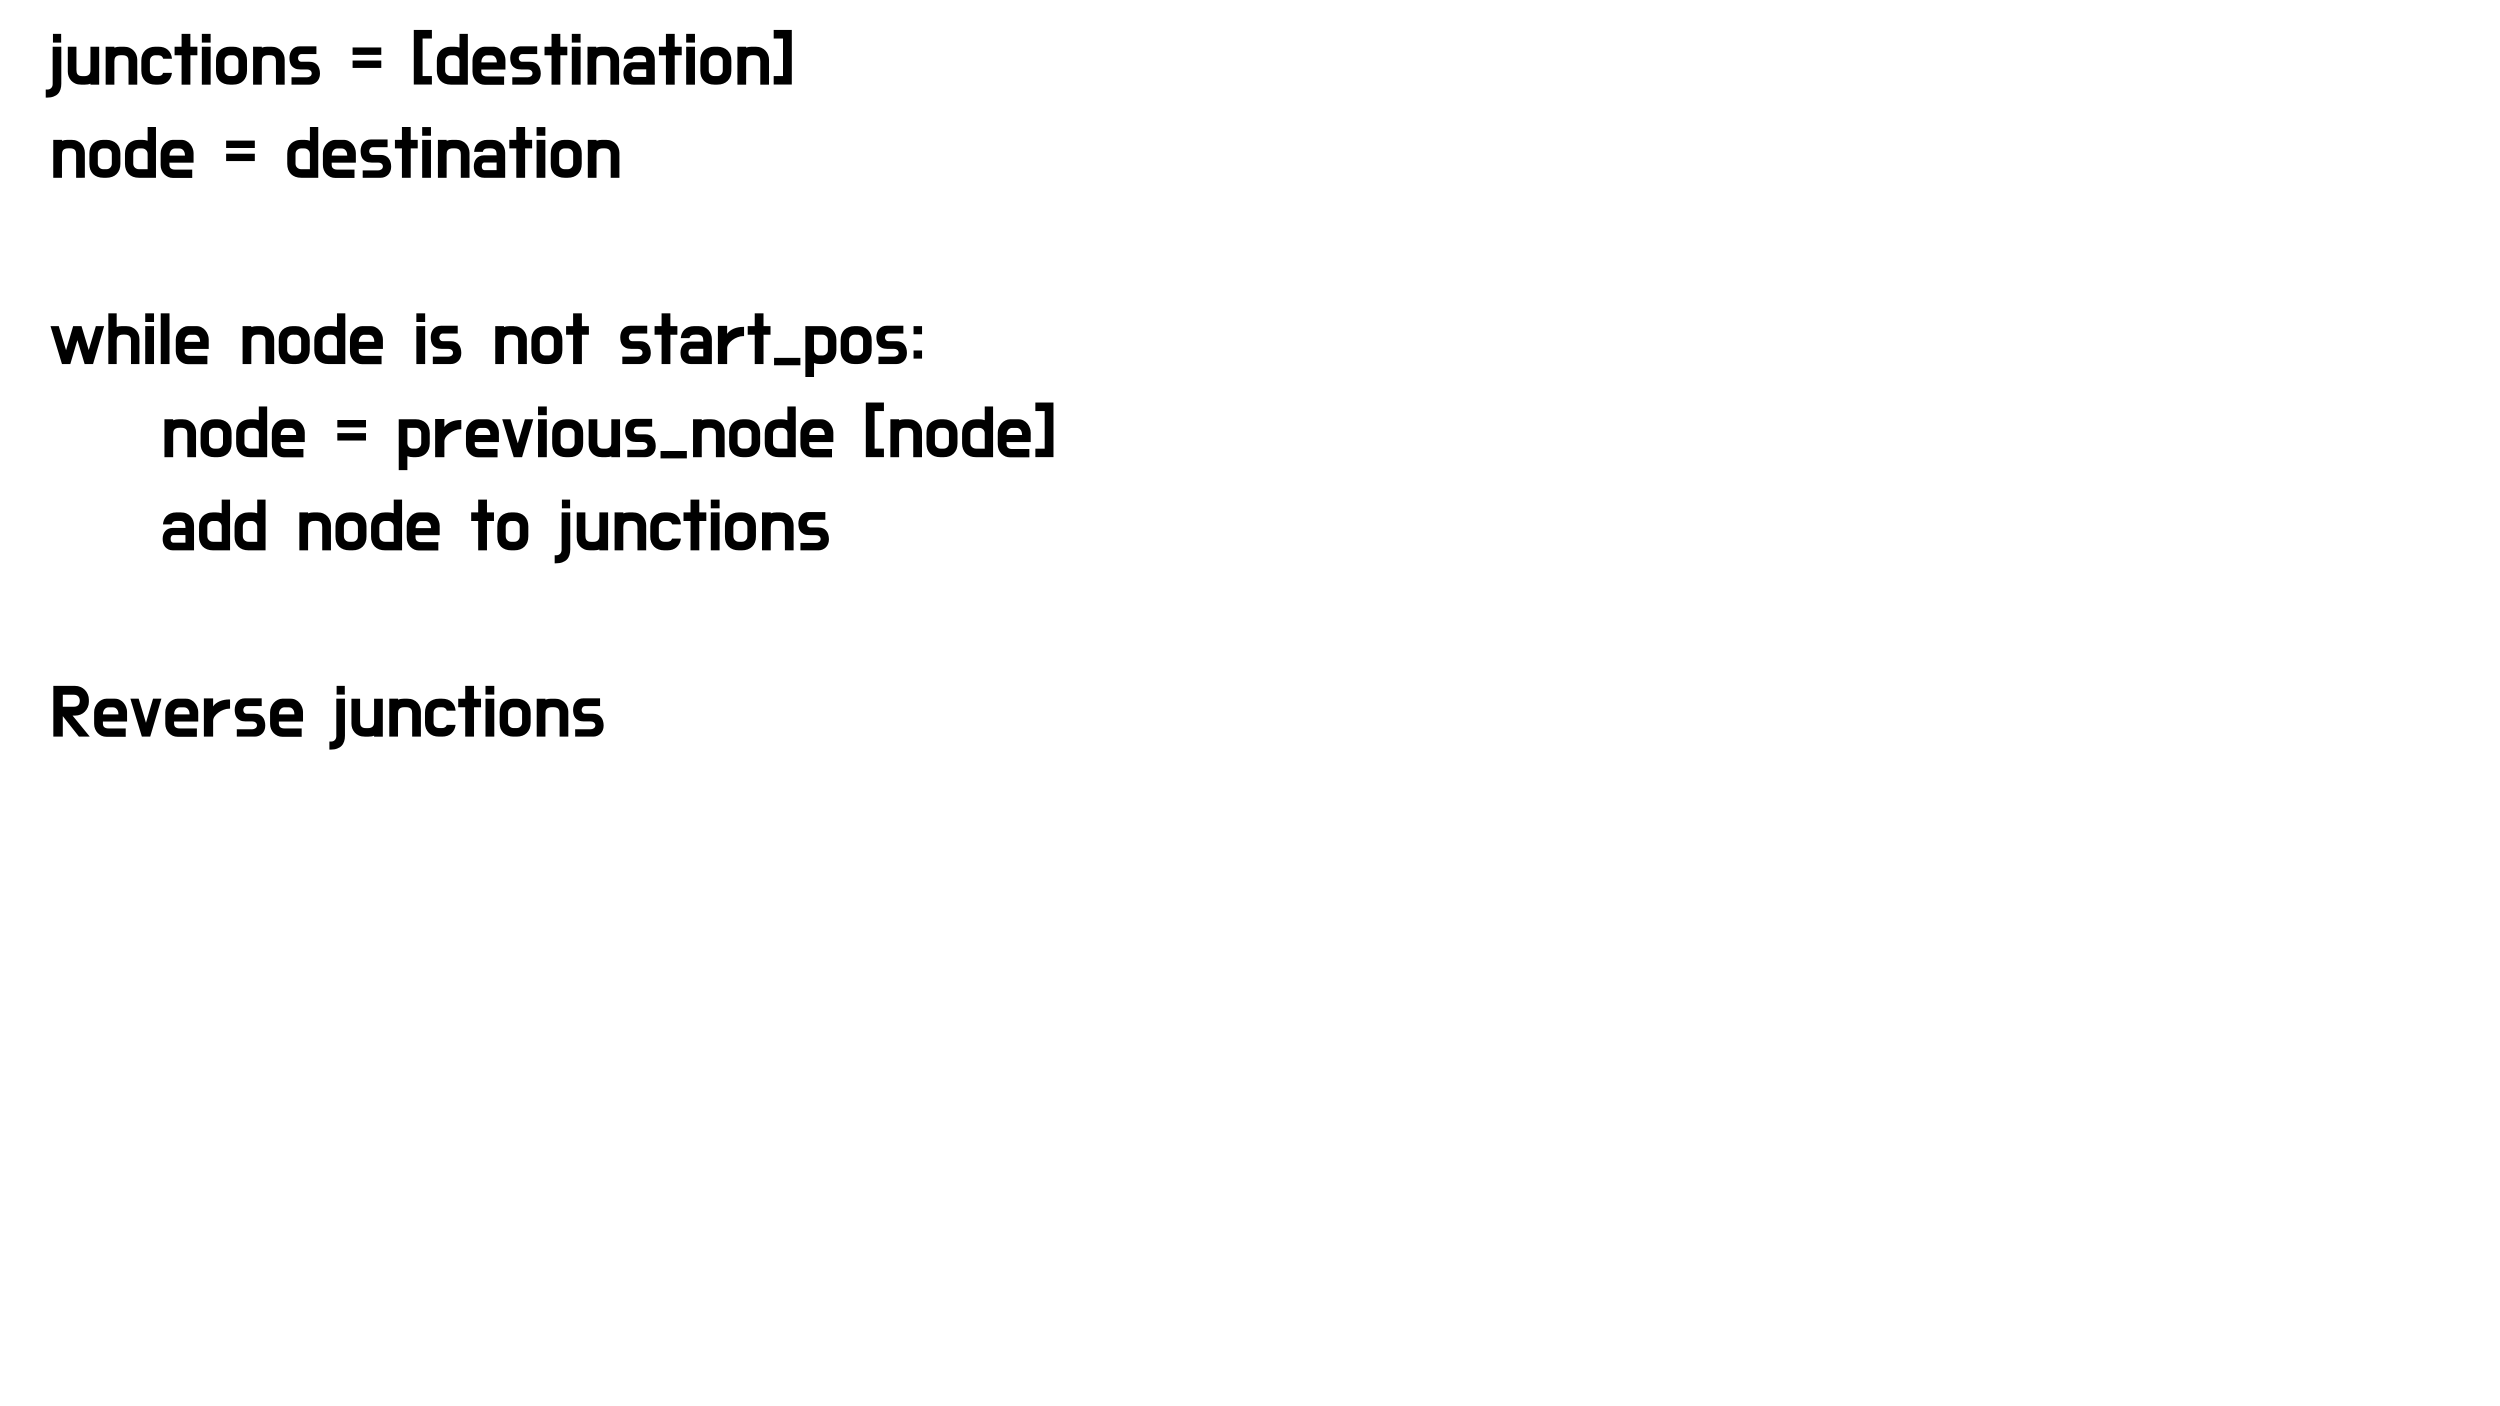 <svg preserveAspectRatio="none" viewBox="0 0 508 285.75" xmlns="http://www.w3.org/2000/svg"><rect x="0" y="0" width="508" height="285.75" fill="#808080" stroke="none"/><rect x="-4.276" y="-3.97" width="518.5" height="294" ry=".118" fill="#fff"/><path d="M12.427 8.659H10.76V6.887h1.666zm-3.134 9.539h.318q.514 0 .802-.318.288-.303.288-.802V9.492h1.756v7.525q0 .636-.166 1.15-.167.53-.515.894t-.894.56q-.53.212-1.271.212h-.318zm7.83-2.725q.378 0 .605-.091.243-.091.379-.243.151-.151.212-.363t.06-.454v-4.83h1.772v7.707H18.38v-.197q-.243.106-.53.151-.273.046-.59.046h-.773q-.681 0-1.196-.227-.5-.228-.833-.591-.333-.379-.515-.848-.166-.484-.166-.969V9.492h1.756V14.2q0 .272.045.5t.182.408q.136.167.379.273.242.09.65.09zm7.389-4.255q-.393 0-.65.106-.243.09-.38.257t-.196.41q-.045.226-.045.499v4.709h-1.772V9.492h1.772v.197q.53-.197 1.135-.197h.788q.666 0 1.18.227t.848.606q.349.363.515.847.182.47.182.954V17.2h-1.772v-4.71q0-.272-.045-.499-.045-.242-.182-.409-.12-.166-.363-.257-.242-.106-.651-.106zm7.673 4.239q.364 0 .621-.166.257-.182.333-.485h1.802q-.136 1.09-.848 1.742t-1.908.65h-.62q-.652 0-1.182-.196t-.893-.56q-.363-.379-.575-.894-.197-.53-.197-1.166v-2.074q0-.651.197-1.166.212-.515.575-.878t.893-.56q.53-.212 1.182-.212h.62q1.227 0 1.938.65t.818 1.787h-1.787q-.09-.333-.333-.514t-.636-.182h-.62q-.485 0-.803.318-.303.303-.303.802v1.969q0 .5.303.817.318.318.803.318zm3.29-5.965h1.423V6.887h1.787v2.605h1.423v1.741h-1.423v5.966h-1.787v-5.966h-1.423zm7.325 7.707h-1.787V9.492h1.786zm0-8.54h-1.787V6.887h1.786zm4.545.833q.667 0 1.181.212.53.197.894.56.378.363.575.878t.197 1.166v2.074q0 .636-.197 1.166-.197.515-.575.894-.364.363-.894.56-.514.197-1.18.197h-.621q-.651 0-1.181-.197t-.909-.56q-.363-.379-.56-.894-.182-.53-.182-1.166v-2.074q0-.651.182-1.166.197-.515.56-.878.379-.363.909-.56.53-.212 1.18-.212zm-.62 1.741q-.47 0-.803.318-.318.303-.318.802v1.969q0 .5.318.817.333.318.803.318h.62q.485 0 .788-.318.318-.318.318-.817v-1.969q0-.5-.318-.802-.303-.318-.788-.318zm7.745-.015q-.394 0-.652.106-.242.09-.378.257t-.197.41q-.045.226-.045.499v4.709h-1.772V9.492h1.772v.197q.53-.197 1.135-.197h.787q.667 0 1.181.227t.848.606q.349.363.515.847.182.47.182.954V17.2h-1.772v-4.71q0-.272-.045-.499-.046-.242-.182-.409-.12-.166-.363-.257-.242-.106-.651-.106zm9.822-.228H61.28q-.197 0-.333.076-.121.061-.212.182t-.136.273q-.046.136-.046.272 0 .288.182.53.197.227.47.227H62.9q.53 0 .924.182.409.182.666.5.273.318.394.757.136.439.136.938v.046q0 .5-.167.908-.151.41-.439.697t-.681.454-.833.167h-3.664v-1.5h3.15q.348 0 .635-.196.303-.197.318-.59v.014q0-.227-.09-.378-.076-.151-.213-.242-.136-.106-.302-.152t-.349-.045h-1.362q-.666 0-1.106-.212-.424-.212-.68-.545-.243-.333-.334-.757t-.09-.863q0-.455.135-.879t.394-.741q.273-.334.666-.515t.894-.182h3.391zm13.184-1.347v1.5h-5.829v-1.5zm0 2.665v1.499h-5.829v-1.499zm6.606-6.223h3.68v1.741h-1.894v7.631h1.893v1.726h-3.68zm7.533 11.114q-.667 0-1.197-.197-.514-.197-.893-.56-.363-.379-.56-.894-.197-.53-.197-1.166v-2.074q0-.651.197-1.166t.56-.878q.379-.363.893-.56.53-.212 1.197-.212h.605q.636 0 1.15.181V6.887h1.697V17.2zm1.756-1.742v-3.104q0-.5-.333-.802-.333-.318-.818-.318h-.605q-.485 0-.833.318-.333.303-.333.802v1.969q0 .5.333.817.348.318.833.318zm2.642-3.225q0-.56.212-1.044.212-.5.56-.879t.803-.59q.454-.227.908-.227h1.726q.59 0 1.045.257.47.242.772.636.318.379.485.863.181.47.181.924v1.953H97.8v.409q0 .545.303.772t.802.227h3.528v1.696H98.51q-.514 0-.969-.197-.454-.212-.802-.56-.333-.348-.53-.833t-.197-1.06zm1.802.455h3.134v-.076q0-.59-.303-.97-.303-.393-.817-.393h-.94q-.241 0-.438.121-.197.106-.333.288t-.227.439q-.076.242-.076.515zm11.341-1.697h-3.014q-.196 0-.333.076-.12.061-.212.182-.09.121-.136.273-.045.136-.045.272 0 .288.181.53.197.227.47.227h1.696q.53 0 .923.182.409.182.666.5.273.318.394.757.136.439.136.938v.046q0 .5-.166.908-.152.41-.44.697t-.68.454-.833.167h-3.665v-1.5h3.15q.348 0 .636-.196.303-.197.318-.59v.014q0-.227-.091-.378-.076-.151-.212-.242-.136-.106-.303-.152t-.348-.045h-1.363q-.666 0-1.105-.212-.424-.212-.682-.545-.242-.333-.333-.757t-.09-.863q0-.455.136-.879t.393-.741q.273-.334.667-.515t.893-.182h3.392zm1.491-1.498h1.423V6.887h1.787v2.605h1.423v1.741h-1.423v5.966h-1.787v-5.966h-1.423zm7.328 7.707h-1.786V9.492h1.786zm0-8.54h-1.786V6.887h1.786zm4.452 2.559q-.394 0-.651.106-.242.09-.379.257t-.197.41q-.045.226-.045.499v4.709h-1.772V9.492h1.772v.197q.53-.197 1.136-.197h.787q.666 0 1.18.227t.849.606q.348.363.515.847.181.47.181.954V17.2h-1.771v-4.71q0-.272-.046-.499-.045-.242-.181-.409-.121-.166-.364-.257-.242-.106-.65-.106zm4.311.712q.046-.485.212-.924.182-.44.515-.772t.833-.53q.5-.212 1.15-.212h.91q.68 0 1.18.227.515.227.848.606.333.363.5.847.166.47.166.954V17.2h-4.3q-.5 0-.893-.182-.394-.197-.666-.5-.258-.318-.394-.742-.121-.424-.121-.908 0-.47.136-.878t.394-.697q.257-.303.636-.47.393-.18.878-.18h2.589v-.152q0-.273-.045-.5-.046-.242-.167-.409t-.363-.257q-.243-.106-.651-.106h-.379q-.606 0-.863.182-.257.166-.348.53zm1.56 2.937q0 .394.151.59.167.182.364.182h2.498v-1.544h-2.498q-.197 0-.364.197-.151.196-.151.575zm5.595-5.375h1.423V6.887h1.786v2.605h1.424v1.741h-1.424v5.966h-1.786v-5.966h-1.423zm7.324 7.707h-1.787V9.492h1.787zm0-8.54h-1.787V6.887h1.787zm4.546.833q.666 0 1.181.212.53.197.894.56.378.363.575.878t.197 1.166v2.074q0 .636-.197 1.166-.197.515-.575.894-.364.363-.894.56-.515.197-1.18.197h-.622q-.65 0-1.18-.197t-.909-.56q-.363-.379-.56-.894-.182-.53-.182-1.166v-2.074q0-.651.182-1.166.197-.515.56-.878.378-.363.908-.56.53-.212 1.181-.212zm-.62 1.741q-.47 0-.803.318-.318.303-.318.802v1.969q0 .5.318.817.333.318.802.318h.621q.485 0 .788-.318.318-.318.318-.817v-1.969q0-.5-.318-.802-.303-.318-.788-.318zm7.744-.015q-.394 0-.65.106-.243.09-.38.257t-.196.41q-.046.226-.046.499v4.709h-1.771V9.492h1.771v.197q.53-.197 1.136-.197h.787q.666 0 1.181.227t.848.606q.348.363.515.847.182.47.182.954V17.2h-1.772v-4.71q0-.272-.045-.499-.046-.242-.182-.409-.121-.166-.363-.257-.243-.106-.651-.106zm8.006 5.965h-3.68v-1.726h1.893v-7.63h-1.892V6.084h3.68zM13.865 30.142q-.393 0-.65.106-.243.091-.38.258t-.196.409q-.046.227-.046.5v4.708h-1.771v-7.707h1.771v.197q.53-.197 1.136-.197h.787q.666 0 1.181.227t.848.606q.348.364.515.848.182.47.182.954v5.072H15.47v-4.709q0-.272-.045-.5-.046-.242-.182-.408-.121-.167-.363-.258-.243-.106-.651-.106zm7.752-1.726q.666 0 1.18.212.53.197.894.56.379.364.575.879.197.515.197 1.166v2.074q0 .636-.197 1.166-.196.515-.575.893-.363.364-.893.56-.515.197-1.181.197h-.621q-.651 0-1.181-.197t-.909-.56q-.363-.378-.56-.893-.181-.53-.181-1.166v-2.074q0-.651.181-1.166.197-.515.56-.878.379-.364.909-.56.53-.213 1.181-.213zm-.621 1.742q-.47 0-.803.318-.317.302-.317.802v1.968q0 .5.317.818.334.318.803.318h.62q.485 0 .788-.318.318-.318.318-.818v-1.968q0-.5-.318-.802-.303-.318-.787-.318zm7.245 5.965q-.666 0-1.196-.197-.515-.196-.893-.56-.364-.378-.56-.893-.198-.53-.198-1.166v-2.074q0-.651.197-1.166.197-.515.56-.878.38-.364.894-.56.53-.213 1.196-.213h.606q.636 0 1.15.182v-2.786h1.696v10.311zm1.756-1.741v-3.104q0-.5-.333-.802-.333-.318-.817-.318h-.606q-.485 0-.833.318-.333.302-.333.802v1.968q0 .5.333.818.348.318.833.318zm2.643-3.225q0-.56.212-1.045.211-.5.56-.878t.802-.59q.454-.228.909-.228h1.726q.59 0 1.045.258.469.242.772.636.318.378.484.863.182.47.182.923v1.954h-4.906v.408q0 .545.303.773t.803.227h3.527v1.696h-3.921q-.515 0-.97-.197-.453-.212-.802-.56-.333-.349-.53-.833t-.196-1.06zm1.801.454h3.135v-.076q0-.59-.303-.969-.303-.393-.818-.393h-.939q-.242 0-.439.12-.197.107-.333.289t-.227.439q-.076.242-.076.514zm17.337-3.043v1.499h-5.83v-1.5zm0 2.665v1.499h-5.83v-1.5zm9.437 4.89q-.666 0-1.196-.197-.515-.196-.894-.56-.363-.378-.56-.893-.197-.53-.197-1.166v-2.074q0-.651.197-1.166t.56-.878q.379-.364.894-.56.53-.213 1.196-.213h.605q.636 0 1.151.182v-2.786h1.696v10.311zm1.756-1.741v-3.104q0-.5-.333-.802-.333-.318-.818-.318h-.605q-.485 0-.833.318-.333.302-.333.802v1.968q0 .5.333.818.348.318.833.318zm2.642-3.225q0-.56.212-1.045.212-.5.56-.878t.803-.59q.454-.228.908-.228h1.727q.59 0 1.044.258.47.242.772.636.318.378.485.863.182.47.182.923v1.954H67.4v.408q0 .545.303.773t.802.227h3.528v1.696h-3.921q-.515 0-.97-.197-.454-.212-.802-.56-.333-.349-.53-.833t-.197-1.06zm1.802.454h3.134v-.076q0-.59-.303-.969-.302-.393-.817-.393h-.939q-.242 0-.439.12-.197.107-.333.289t-.227.439q-.076.242-.076.514zm11.341-1.696h-3.013q-.197 0-.333.076-.121.06-.212.182-.091.12-.137.272-.045.137-.045.273 0 .288.182.53.197.227.469.227h1.696q.53 0 .923.182.41.181.667.5.272.317.393.756.137.44.137.94v.044q0 .5-.167.909-.151.409-.439.696t-.681.455-.833.166h-3.664v-1.499h3.15q.347 0 .635-.197.303-.196.318-.59v.015q0-.227-.09-.378-.077-.152-.213-.243-.136-.106-.303-.151t-.348-.046h-1.363q-.666 0-1.105-.212-.424-.212-.681-.545-.243-.333-.333-.757t-.091-.863q0-.454.136-.878t.394-.742q.272-.333.666-.515t.893-.181h3.392zm1.491-1.499h1.424v-2.604h1.786v2.604h1.423v1.742h-1.423v5.965h-1.786v-5.965h-1.424zm7.325 7.707h-1.787v-7.707h1.787zm0-8.54h-1.787v-1.77h1.787zm4.455 2.559q-.394 0-.651.106-.242.091-.378.258t-.197.409q-.046.227-.046.5v4.708h-1.771v-7.707h1.771v.197q.53-.197 1.136-.197h.787q.666 0 1.181.227t.848.606q.348.364.515.848.182.47.182.954v5.072h-1.772v-4.709q0-.272-.045-.5-.046-.242-.182-.408-.121-.167-.363-.258-.243-.106-.652-.106zm4.312.712q.045-.484.212-.924.181-.439.514-.772t.833-.53q.5-.212 1.15-.212h.91q.68 0 1.18.227.515.228.848.606.333.364.5.848.166.47.166.954v5.072h-4.3q-.5 0-.893-.181-.394-.197-.666-.5-.258-.318-.394-.742-.121-.424-.121-.909 0-.469.136-.878t.394-.696q.257-.303.636-.47.394-.181.878-.181h2.59v-.152q0-.272-.046-.5-.046-.242-.167-.408t-.363-.258q-.242-.106-.651-.106h-.379q-.605 0-.863.182-.257.167-.348.53zm1.56 2.937q0 .394.15.591.167.182.364.182h2.498v-1.545h-2.498q-.197 0-.363.197-.152.197-.152.575zm5.594-5.375h1.423v-2.604h1.787v2.604h1.423v1.742h-1.423v5.965h-1.787v-5.965h-1.423zm7.324 7.707h-1.786v-7.707h1.786zm0-8.54h-1.786v-1.77h1.786zm4.543.833q.666 0 1.18.212.53.197.894.56.379.364.575.879t.197 1.166v2.074q0 .636-.197 1.166-.196.515-.575.893-.363.364-.893.56-.515.197-1.181.197h-.621q-.651 0-1.181-.197t-.909-.56q-.363-.378-.56-.893-.181-.53-.181-1.166v-2.074q0-.651.181-1.166.197-.515.56-.878.379-.364.909-.56.53-.213 1.18-.213zm-.621 1.742q-.47 0-.803.318-.318.302-.318.802v1.968q0 .5.318.818.334.318.803.318h.62q.485 0 .788-.318.318-.318.318-.818v-1.968q0-.5-.318-.802-.303-.318-.787-.318zm7.748-.016q-.393 0-.65.106-.243.091-.38.258t-.196.409q-.045.227-.045.5v4.708h-1.772v-7.707h1.772v.197q.53-.197 1.135-.197h.787q.667 0 1.182.227t.847.606q.349.364.515.848.182.47.182.954v5.072h-1.772v-4.709q0-.272-.045-.5-.045-.242-.182-.408-.12-.167-.363-.258-.242-.106-.651-.106zM18.906 73.976h-1.71l-1.47-4.86-1.438 4.86h-1.695L10.26 66.27h1.68l1.484 4.891 1.439-4.89h1.696l1.468 4.86 1.454-4.86h1.68zm6.076-5.981q-.394 0-.651.106-.242.091-.379.258t-.197.409q-.045.227-.045.5v4.708h-1.696v-10.31h1.696v2.77q.227-.076.47-.121.257-.046.544-.046h.909q.666 0 1.166.227.515.228.848.606.348.364.515.848.166.47.166.954v5.072h-1.71v-4.709q0-.272-.046-.5-.046-.242-.197-.408-.136-.167-.379-.258-.242-.106-.636-.106zm6.314 5.981h-1.787V66.27h1.787zm0-8.54h-1.787v-1.77h1.787zm1.362-1.771h1.787v10.311h-1.787zm3.059 5.345q0-.56.212-1.045.212-.5.56-.878t.803-.59q.454-.228.908-.228h1.726q.59 0 1.045.258.47.242.772.636.318.378.485.863.181.47.181.923v1.954h-4.905v.408q0 .545.302.773t.803.227h3.528v1.696h-3.922q-.515 0-.969-.197-.454-.212-.802-.56-.333-.349-.53-.833t-.197-1.06zm1.802.454h3.134v-.076q0-.59-.303-.969-.303-.393-.817-.393h-.94q-.241 0-.438.12-.197.107-.333.289t-.228.439q-.075.242-.075.514zm14.819-1.469q-.393 0-.65.106-.243.091-.38.258t-.196.409q-.046.227-.046.5v4.708h-1.771V66.27h1.771v.197q.53-.197 1.136-.197h.787q.667 0 1.181.227t.848.606q.348.364.515.848.182.47.182.954v5.072h-1.772v-4.709q0-.272-.045-.5-.046-.242-.182-.408-.121-.167-.363-.258-.243-.106-.651-.106zm7.752-1.725q.667 0 1.182.211.53.197.893.56.378.364.575.879t.197 1.166v2.074q0 .636-.197 1.166-.197.515-.575.893-.364.364-.893.56-.515.197-1.181.197h-.621q-.651 0-1.181-.197t-.909-.56q-.363-.378-.56-.893-.182-.53-.182-1.166v-2.074q0-.651.182-1.166.197-.515.56-.878.379-.364.909-.56.53-.213 1.18-.213zm-.62 1.74q-.47 0-.803.319-.318.302-.318.802V71.1q0 .5.318.818.333.318.803.318h.62q.485 0 .788-.318.318-.318.318-.818v-1.968q0-.5-.318-.802-.303-.318-.787-.318zm7.245 5.966q-.666 0-1.196-.197-.515-.196-.894-.56-.363-.378-.56-.893-.197-.53-.197-1.166v-2.074q0-.651.197-1.166t.56-.878q.379-.364.894-.56.53-.213 1.196-.213h.605q.636 0 1.151.182v-2.786h1.696v10.311zm1.756-1.741v-3.104q0-.5-.333-.802-.333-.318-.818-.318h-.605q-.485 0-.833.318-.333.302-.333.802V71.1q0 .5.333.818.348.318.833.318zm2.642-3.225q0-.56.212-1.045.212-.5.56-.878t.803-.59q.454-.228.908-.228h1.727q.59 0 1.044.258.47.242.773.636.317.378.484.863.182.47.182.923v1.954H72.9v.408q0 .545.303.773t.802.227h3.528v1.696h-3.921q-.515 0-.97-.197-.454-.212-.802-.56-.333-.349-.53-.833t-.197-1.06zm1.802.454h3.134v-.076q0-.59-.302-.969-.303-.393-.818-.393h-.939q-.242 0-.439.12-.197.107-.333.289t-.227.439q-.076.242-.076.514zm13.475 4.512h-1.786V66.27h1.787zm0-8.54h-1.786v-1.77h1.787zm6.618 2.332h-3.014q-.196 0-.333.076-.12.06-.212.182-.09.12-.136.272-.045.137-.045.273 0 .288.181.53.197.227.47.227h1.696q.53 0 .923.182.409.181.666.5.273.317.394.756.136.44.136.94v.044q0 .5-.166.909-.152.409-.44.696t-.68.455-.833.166H87.95v-1.499h3.15q.348 0 .636-.197.302-.196.318-.59v.015q0-.227-.091-.378-.076-.152-.212-.243-.136-.106-.303-.151t-.348-.046h-1.363q-.666 0-1.105-.212-.424-.212-.682-.545-.242-.333-.333-.757t-.09-.863q0-.454.136-.878t.393-.742q.273-.333.667-.515t.893-.181h3.392zm10.67.227q-.393 0-.65.106-.243.091-.38.258t-.196.409q-.046.227-.046.5v4.708h-1.771V66.27h1.771v.197q.53-.197 1.136-.197h.787q.667 0 1.181.227t.848.606q.349.364.515.848.182.47.182.954v5.072h-1.772v-4.709q0-.272-.045-.5-.046-.242-.182-.408-.121-.167-.363-.258-.243-.106-.651-.106zm7.749-1.725q.666 0 1.18.211.53.197.894.56.379.364.575.879t.197 1.166v2.074q0 .636-.197 1.166-.196.515-.575.893-.363.364-.893.56-.515.197-1.181.197h-.621q-.651 0-1.181-.197t-.909-.56q-.363-.378-.56-.893-.181-.53-.181-1.166v-2.074q0-.651.181-1.166.197-.515.56-.878.379-.364.909-.56.53-.213 1.181-.213zm-.621 1.74q-.47 0-.803.319-.317.302-.317.802V71.1q0 .5.317.818.334.318.803.318h.62q.485 0 .788-.318.318-.318.318-.818v-1.968q0-.5-.318-.802-.303-.318-.787-.318zm4.221-1.74h1.423v-2.605h1.787v2.604h1.423v1.742h-1.423v5.965h-1.787v-5.965h-1.423zm16.485 1.498h-3.014q-.196 0-.333.076-.12.06-.212.182-.09.12-.136.272-.045.137-.045.273 0 .288.181.53.197.227.47.227h1.696q.53 0 .923.182.409.181.666.5.273.317.394.756.136.44.136.94v.044q0 .5-.166.909-.152.409-.44.696t-.68.455-.833.166h-3.665v-1.499h3.15q.348 0 .636-.197.303-.196.318-.59v.015q0-.227-.091-.378-.076-.152-.212-.243-.136-.106-.303-.151t-.348-.046h-1.363q-.666 0-1.105-.212-.424-.212-.682-.545-.242-.333-.333-.757t-.09-.863q0-.454.136-.878t.393-.742q.273-.333.667-.515t.893-.181h3.392zm1.495-1.498h1.423v-2.605h1.787v2.604h1.423v1.742h-1.423v5.965h-1.787v-5.965h-1.423zm5.326 2.437q.045-.484.212-.924.181-.439.514-.772t.833-.53q.5-.212 1.151-.212h.908q.682 0 1.181.227.515.228.848.606.333.364.5.848.167.47.167.954v5.072h-4.3q-.5 0-.894-.181-.394-.197-.666-.5-.257-.318-.394-.742-.12-.424-.12-.909 0-.469.135-.878t.394-.696q.257-.303.636-.47.394-.181.878-.181h2.59v-.152q0-.272-.046-.5-.046-.242-.167-.408t-.363-.258q-.242-.106-.651-.106h-.379q-.605 0-.863.182-.257.167-.348.53zm1.56 2.937q0 .394.15.591.167.182.364.182h2.498v-1.545h-2.498q-.197 0-.363.197-.152.197-.152.575zm7.861-3.8q.212-.348.56-.606.364-.272.788-.454.439-.182.923-.272t.97-.091h.196v1.877h-.196q-.546 0-1.12.227-.576.212-1.06.576-.47.348-.773.787-.288.44-.288.878v3.21h-1.877V66.21h1.877zm4.179-1.574h1.424v-2.605h1.786v2.604h1.423v1.742h-1.423v5.965h-1.786v-5.965h-1.424zm10.701 6.45v1.498h-5.345V72.72zm4.467-6.45q.666 0 1.181.211.53.197.893.56.379.364.576.879t.197 1.166v2.074q0 .636-.197 1.166-.197.515-.576.893-.363.364-.893.56-.515.197-1.181.197h-.485q-.666 0-1.21-.212v2.847h-1.757V66.269zm-1.696 1.74v3.09q0 .5.303.817t.787.318h.606q.484 0 .802-.318t.318-.818v-1.968q0-.5-.318-.802-.318-.318-.802-.318zm8.865-1.74q.667 0 1.181.211.53.197.894.56.378.364.575.879t.197 1.166v2.074q0 .636-.197 1.166-.197.515-.575.893-.364.364-.894.56-.514.197-1.18.197h-.621q-.652 0-1.181-.197t-.909-.56q-.363-.378-.56-.893-.182-.53-.182-1.166v-2.074q0-.651.182-1.166.197-.515.56-.878.379-.364.909-.56.53-.213 1.18-.213zm-.62 1.74q-.47 0-.803.319-.318.302-.318.802V71.1q0 .5.318.818.333.318.803.318h.62q.485 0 .788-.318.318-.318.318-.818v-1.968q0-.5-.318-.802-.303-.318-.788-.318zm9.91-.242h-3.014q-.196 0-.333.076-.12.06-.212.182-.09.12-.136.272-.045.137-.045.273 0 .288.181.53.197.227.47.227h1.695q.53 0 .924.182.409.181.666.5.273.317.394.756.136.44.136.94v.044q0 .5-.166.909-.152.409-.44.696t-.68.455q-.394.166-.834.166h-3.664v-1.499h3.15q.348 0 .636-.197.302-.196.318-.59v.015q0-.227-.091-.378-.076-.152-.212-.243-.137-.106-.303-.151-.167-.046-.348-.046h-1.363q-.666 0-1.105-.212-.424-.212-.682-.545-.242-.333-.333-.757t-.09-.863q0-.454.136-.878t.393-.742q.273-.333.666-.515t.894-.181h3.391zm2.07 3.452h1.726v1.65h-1.726zm0-4.95h1.726v1.65h-1.726zM36.459 86.922q-.394 0-.651.106-.242.09-.379.257t-.197.41q-.045.226-.045.499v4.709h-1.771v-7.707h1.771v.197q.53-.197 1.136-.197h.787q.666 0 1.181.227t.848.606q.348.363.515.848.181.469.181.953v5.073h-1.771v-4.71q0-.272-.046-.499-.045-.242-.181-.409-.121-.166-.364-.257-.242-.106-.65-.106zm7.748-1.726q.667 0 1.181.212.53.197.894.56.378.363.575.878t.197 1.166v2.074q0 .636-.197 1.166-.197.515-.575.894-.364.363-.894.56-.514.197-1.18.197h-.621q-.651 0-1.181-.197t-.909-.56q-.363-.379-.56-.894-.182-.53-.182-1.166v-2.074q0-.65.182-1.166.197-.515.56-.878.379-.363.909-.56.53-.212 1.18-.212zm-.62 1.741q-.47 0-.803.318-.318.303-.318.803v1.968q0 .5.318.818.333.318.803.318h.62q.485 0 .788-.318.318-.318.318-.818v-1.968q0-.5-.318-.803-.303-.318-.788-.318zm7.248 5.966q-.666 0-1.196-.197-.514-.197-.893-.56-.363-.379-.56-.894-.197-.53-.197-1.166v-2.074q0-.65.197-1.166t.56-.878q.379-.363.893-.56.53-.212 1.196-.212h.606q.636 0 1.15.182v-2.786h1.697v10.31zm1.757-1.741v-3.104q0-.5-.333-.803-.333-.318-.818-.318h-.606q-.484 0-.832.318-.333.303-.333.803v1.968q0 .5.333.818.348.318.832.318zm2.642-3.226q0-.56.212-1.044.212-.5.56-.879t.803-.59q.454-.227.908-.227h1.726q.59 0 1.045.257.47.243.772.636.318.379.485.863.181.47.181.924v1.953h-4.905v.409q0 .545.302.772t.803.227h3.528v1.696h-3.922q-.515 0-.969-.197-.454-.212-.802-.56-.333-.348-.53-.833t-.197-1.06zm1.802.455h3.134v-.076q0-.59-.303-.97-.303-.393-.817-.393h-.94q-.241 0-.438.121-.197.106-.333.288t-.227.44q-.076.241-.076.514zm17.336-3.044v1.5h-5.829v-1.5zm0 2.665v1.5h-5.829v-1.5zm10.103-2.816q.667 0 1.181.212.53.197.894.56.378.363.575.878t.197 1.166v2.074q0 .636-.197 1.166-.197.515-.575.894-.364.363-.894.56-.514.197-1.18.197h-.485q-.666 0-1.211-.212v2.846h-1.757V85.196zm-1.695 1.741v3.089q0 .5.302.818t.788.318h.605q.485 0 .803-.318t.318-.818v-1.968q0-.5-.318-.803-.318-.318-.803-.318zm7.517-.167q.212-.348.56-.605.364-.273.788-.454.439-.182.923-.273t.97-.09h.196v1.877h-.197q-.545 0-1.12.227-.575.212-1.06.575-.47.349-.772.788-.288.439-.288.878v3.21H88.42v-7.768h1.877zm4.387 1.166q0-.56.212-1.044.212-.5.56-.879t.803-.59q.454-.227.909-.227h1.726q.59 0 1.044.257.47.243.773.636.318.379.484.863.182.47.182.924v1.953H96.47v.409q0 .545.303.772.303.227.802.227h3.528v1.696h-3.921q-.515 0-.97-.197-.454-.212-.802-.56-.333-.348-.53-.833t-.197-1.06zm1.802.455h3.134v-.076q0-.59-.302-.97-.303-.393-.818-.393h-.939q-.242 0-.439.121-.197.106-.333.288t-.227.44q-.076.241-.076.514zm9.596 4.512h-1.696l-2.332-7.707h1.681l1.484 4.89 1.438-4.89h1.696zm5.031 0h-1.787v-7.707h1.787zm0-8.54h-1.787v-1.771h1.787zm4.542.833q.666 0 1.181.212.53.197.893.56.379.363.576.878t.196 1.166v2.074q0 .636-.196 1.166-.197.515-.576.894-.363.363-.893.56-.515.197-1.181.197h-.62q-.652 0-1.182-.197t-.908-.56q-.364-.379-.56-.894-.182-.53-.182-1.166v-2.074q0-.65.181-1.166.197-.515.56-.878.38-.363.91-.56.53-.212 1.18-.212zm-.62 1.741q-.47 0-.803.318-.318.303-.318.803v1.968q0 .5.318.818.333.318.802.318h.621q.484 0 .787-.318.318-.318.318-.818v-1.968q0-.5-.318-.803-.303-.318-.787-.318zm7.929 4.24q.379 0 .606-.091.242-.091.379-.242.151-.152.212-.364t.06-.454v-4.83h1.772v7.707h-1.772v-.197q-.242.106-.53.151-.272.046-.59.046h-.773q-.68 0-1.196-.227-.5-.227-.832-.59-.334-.38-.515-.849-.167-.484-.167-.969v-5.072h1.757v4.709q0 .272.045.5t.182.408q.136.167.378.273.242.09.651.09zm9.554-4.482h-3.013q-.196 0-.333.076-.12.06-.212.181-.09.121-.136.273-.045.136-.045.272 0 .288.181.53.197.227.47.227h1.695q.53 0 .924.182.409.182.666.5.273.318.394.757.136.439.136.939v.045q0 .5-.166.908-.152.41-.44.697t-.68.454-.834.167h-3.664v-1.5h3.15q.348 0 .636-.196.302-.197.318-.59v.015q0-.228-.091-.379-.076-.151-.212-.242-.137-.106-.303-.152t-.348-.045h-1.363q-.666 0-1.105-.212-.424-.212-.682-.545-.242-.333-.333-.757t-.09-.863q0-.454.136-.878t.393-.742q.273-.333.667-.515t.893-.182h3.391zm7.049 4.951v1.499h-5.345v-1.499zm4.3-4.724q-.394 0-.651.106-.243.09-.379.257t-.197.41q-.045.226-.045.499v4.709h-1.772v-7.707h1.772v.197q.53-.197 1.136-.197h.787q.666 0 1.18.227t.849.606q.348.363.515.848.181.469.181.953v5.073h-1.771v-4.71q0-.272-.046-.499-.045-.242-.181-.409-.121-.166-.364-.257-.242-.106-.65-.106zm7.748-1.726q.667 0 1.181.212.53.197.894.56.378.363.575.878t.197 1.166v2.074q0 .636-.197 1.166-.197.515-.575.894-.364.363-.894.56-.514.197-1.18.197h-.621q-.652 0-1.182-.197t-.908-.56q-.363-.379-.56-.894-.182-.53-.182-1.166v-2.074q0-.65.182-1.166.197-.515.56-.878.379-.363.908-.56.53-.212 1.182-.212zm-.62 1.741q-.47 0-.803.318-.318.303-.318.803v1.968q0 .5.318.818.333.318.803.318h.62q.485 0 .788-.318.318-.318.318-.818v-1.968q0-.5-.318-.803-.303-.318-.788-.318zm7.248 5.966q-.666 0-1.196-.197-.515-.197-.893-.56-.364-.379-.56-.894-.197-.53-.197-1.166v-2.074q0-.65.197-1.166.196-.515.56-.878.378-.363.893-.56.53-.212 1.196-.212h.606q.636 0 1.15.182v-2.786h1.697v10.31zM160 91.162v-3.104q0-.5-.333-.803-.333-.318-.818-.318h-.606q-.484 0-.832.318-.334.303-.334.803v1.968q0 .5.334.818.348.318.832.318zm2.642-3.226q0-.56.212-1.044.212-.5.56-.879t.803-.59q.454-.227.908-.227h1.726q.59 0 1.045.257.47.243.772.636.318.379.485.863.181.47.181.924v1.953h-4.905v.409q0 .545.302.772.303.227.803.227h3.528v1.696h-3.922q-.515 0-.969-.197-.454-.212-.802-.56-.333-.348-.53-.833t-.197-1.06zm1.802.455h3.134v-.076q0-.59-.303-.97-.303-.393-.818-.393h-.938q-.243 0-.44.121-.196.106-.332.288-.137.182-.228.44-.075.241-.075.514zm11.492-6.601h3.68v1.74h-1.893v7.632h1.892v1.726h-3.68zm8.032 5.132q-.393 0-.65.106-.243.09-.38.257t-.196.41q-.046.226-.046.499v4.709h-1.771v-7.707h1.771v.197q.53-.197 1.136-.197h.787q.667 0 1.181.227t.848.606q.349.363.515.848.182.469.182.953v5.073h-1.772v-4.71q0-.272-.045-.499-.046-.242-.182-.409-.121-.166-.363-.257-.243-.106-.651-.106zm7.749-1.726q.666 0 1.18.212.53.197.894.56.379.363.575.878t.197 1.166v2.074q0 .636-.197 1.166-.196.515-.575.894-.363.363-.893.56-.515.197-1.181.197h-.621q-.651 0-1.181-.197t-.909-.56q-.363-.379-.56-.894-.181-.53-.181-1.166v-2.074q0-.65.181-1.166.197-.515.56-.878.379-.363.909-.56.53-.212 1.181-.212zm-.621 1.741q-.47 0-.803.318-.317.303-.317.803v1.968q0 .5.317.818.334.318.803.318h.62q.485 0 .788-.318.318-.318.318-.818v-1.968q0-.5-.318-.803-.303-.318-.787-.318zm7.245 5.966q-.666 0-1.196-.197-.515-.197-.893-.56-.364-.379-.56-.894-.197-.53-.197-1.166v-2.074q0-.65.196-1.166.197-.515.56-.878.38-.363.894-.56.53-.212 1.196-.212h.606q.636 0 1.15.182v-2.786h1.696v10.31zm1.756-1.741v-3.104q0-.5-.333-.803-.333-.318-.817-.318h-.606q-.484 0-.833.318-.333.303-.333.803v1.968q0 .5.333.818.349.318.833.318zm2.646-3.226q0-.56.212-1.044.212-.5.56-.879.349-.378.803-.59.454-.227.909-.227h1.726q.59 0 1.044.257.47.243.773.636.318.379.484.863.182.47.182.924v1.953h-4.906v.409q0 .545.303.772.303.227.802.227h3.528v1.696h-3.921q-.515 0-.97-.197-.454-.212-.802-.56-.333-.348-.53-.833t-.197-1.06zm1.802.455h3.134v-.076q0-.59-.302-.97-.303-.393-.818-.393h-.939q-.242 0-.439.121-.197.106-.333.288t-.227.44q-.076.241-.076.514zm9.52 4.497h-3.68v-1.726h1.894V83.53h-1.893v-1.74h3.68zM33.113 106.56q.045-.484.212-.924.181-.439.514-.772t.833-.53q.5-.212 1.151-.212h.908q.682 0 1.181.227.515.228.848.606.333.364.5.848.167.47.167.954v5.072h-4.3q-.5 0-.894-.181-.394-.197-.666-.5-.257-.318-.394-.742-.12-.424-.12-.909 0-.469.135-.878t.394-.696q.257-.303.636-.47.394-.181.878-.181h2.59v-.152q0-.272-.046-.5-.046-.242-.167-.408t-.363-.258q-.242-.106-.651-.106h-.379q-.605 0-.863.182-.257.167-.348.53zm1.56 2.937q0 .394.15.591.167.182.364.182h2.498v-1.545h-2.498q-.197 0-.363.197-.152.197-.152.575zm8.622 2.333q-.666 0-1.196-.198-.515-.196-.893-.56-.364-.378-.56-.893-.197-.53-.197-1.166v-2.074q0-.651.196-1.166t.56-.878q.38-.364.894-.56.53-.213 1.196-.213h.606q.636 0 1.15.182v-2.786h1.696v10.311zm1.757-1.742v-3.104q0-.5-.334-.802-.333-.318-.817-.318h-.606q-.484 0-.833.318-.333.302-.333.802v1.968q0 .5.333.818.349.318.833.318zm5.458 1.742q-.666 0-1.196-.198-.515-.196-.894-.56-.363-.378-.56-.893-.197-.53-.197-1.166v-2.074q0-.651.197-1.166t.56-.878q.379-.364.894-.56.53-.213 1.196-.213h.606q.636 0 1.15.182v-2.786h1.696v10.311zm1.756-1.742v-3.104q0-.5-.333-.802-.333-.318-.817-.318h-.606q-.485 0-.833.318-.333.302-.333.802v1.968q0 .5.333.818.348.318.833.318zm11.606-4.24q-.394 0-.651.106-.242.091-.379.258t-.196.409q-.046.227-.046.5v4.708h-1.77v-7.707h1.77v.197q.53-.197 1.136-.197h.787q.666 0 1.181.227t.848.606q.348.364.515.848.182.47.182.954v5.072h-1.772v-4.709q0-.272-.045-.5-.046-.242-.182-.408-.121-.167-.363-.258-.243-.106-.652-.106zm7.752-1.726q.667 0 1.181.212.53.197.894.56.378.364.575.879t.197 1.166v2.074q0 .636-.197 1.166-.197.515-.575.893-.364.364-.894.56-.514.197-1.18.197h-.621q-.652 0-1.181-.197t-.909-.56q-.363-.378-.56-.893-.182-.53-.182-1.166v-2.074q0-.651.182-1.166.197-.515.56-.878.379-.364.909-.56.53-.213 1.18-.213zm-.62 1.742q-.47 0-.803.318-.318.302-.318.802v1.968q0 .5.318.818.333.318.803.318h.62q.485 0 .788-.318.318-.318.318-.818v-1.968q0-.5-.318-.802-.303-.318-.788-.318zm7.245 5.966q-.667 0-1.197-.198-.514-.196-.893-.56-.363-.378-.56-.893-.197-.53-.197-1.166v-2.074q0-.651.197-1.166t.56-.878q.379-.364.893-.56.53-.213 1.197-.213h.605q.636 0 1.151.182v-2.786h1.696v10.311zm1.756-1.742v-3.104q0-.5-.333-.802-.333-.318-.818-.318h-.605q-.485 0-.833.318-.333.302-.333.802v1.968q0 .5.333.818.348.318.833.318zm2.642-3.225q0-.56.212-1.045.212-.5.56-.878t.803-.59q.454-.228.908-.228h1.726q.59 0 1.045.258.47.242.772.636.318.378.485.863.182.47.182.923v1.954h-4.906v.408q0 .545.303.773t.802.227h3.528v1.696h-3.922q-.514 0-.969-.197-.454-.212-.802-.56-.333-.349-.53-.833t-.197-1.06zm1.802.454h3.134v-.076q0-.59-.303-.969-.302-.393-.817-.393h-.939q-.242 0-.44.12-.196.107-.332.289t-.227.439q-.076.242-.076.514zm11.295-3.195h1.424v-2.604h1.786v2.604h1.423v1.742h-1.423v5.965h-1.786v-5.965h-1.424zm8.763 0q.666 0 1.181.212.53.197.894.56.378.364.575.879t.197 1.166v2.074q0 .636-.197 1.166-.197.515-.575.893-.364.364-.894.56-.515.197-1.18.197h-.622q-.65 0-1.18-.197t-.909-.56q-.363-.378-.56-.893-.182-.53-.182-1.166v-2.074q0-.651.182-1.166.197-.515.56-.878.378-.364.908-.56.53-.213 1.181-.213zm-.62 1.742q-.47 0-.803.318-.318.302-.318.802v1.968q0 .5.318.818.333.318.802.318h.621q.485 0 .788-.318.318-.318.318-.818v-1.968q0-.5-.318-.802-.303-.318-.788-.318zm11.957-2.574h-1.665v-1.772h1.665zm-3.134 9.539h.318q.515 0 .802-.318.288-.303.288-.803v-7.586h1.756v7.526q0 .635-.166 1.15-.167.53-.515.894-.348.363-.893.56-.53.212-1.272.212h-.318zm7.828-2.726q.379 0 .606-.09.242-.092.378-.243.152-.151.212-.363t.06-.455v-4.83h1.772v7.707h-1.771v-.197q-.243.106-.53.152-.273.045-.59.045h-.773q-.681 0-1.196-.227-.5-.227-.833-.59-.333-.379-.515-.848-.166-.485-.166-.97v-5.072h1.756v4.71q0 .272.046.499t.181.409q.137.166.379.272.242.091.65.091zm7.389-4.255q-.394 0-.651.106-.242.091-.379.258t-.197.409q-.045.227-.045.5v4.708h-1.771v-7.707h1.771v.197q.53-.197 1.136-.197h.787q.666 0 1.181.227t.848.606q.348.364.515.848.181.47.181.954v5.072h-1.771v-4.709q0-.272-.046-.5-.045-.242-.181-.408-.121-.167-.364-.258-.242-.106-.65-.106zm7.676 4.24q.364 0 .621-.167.258-.181.333-.484h1.802q-.136 1.09-.848 1.741t-1.908.651h-.62q-.651 0-1.181-.197t-.894-.56q-.363-.378-.575-.893-.197-.53-.197-1.166v-2.074q0-.651.197-1.166.212-.515.575-.878t.894-.56q.53-.213 1.18-.213h.621q1.227 0 1.939.651t.817 1.787h-1.786q-.091-.333-.334-.515t-.636-.181h-.62q-.485 0-.803.318-.303.302-.303.802v1.968q0 .5.303.818.318.318.803.318zm3.287-5.966h1.422v-2.604h1.787v2.604h1.423v1.742H142.1v5.965h-1.787v-5.965h-1.423zm7.327 7.708h-1.786v-7.708h1.786zm0-8.54h-1.786v-1.772h1.786zm4.543.832q.666 0 1.18.212.53.197.894.56.379.364.576.879t.196 1.166v2.074q0 .636-.196 1.166-.197.515-.576.893-.363.364-.893.56-.515.197-1.181.197h-.621q-.651 0-1.181-.197t-.908-.56q-.364-.378-.56-.893-.182-.53-.182-1.166v-2.074q0-.651.181-1.166.197-.515.56-.878.38-.364.909-.56.53-.213 1.181-.213zm-.621 1.742q-.47 0-.802.318-.318.302-.318.802v1.968q0 .5.318.818.333.318.802.318h.62q.485 0 .788-.318.318-.318.318-.818v-1.968q0-.5-.318-.802-.303-.318-.787-.318zm7.745-.016q-.394 0-.651.106-.243.091-.379.258t-.197.409q-.045.227-.045.5v4.708h-1.772v-7.707h1.772v.197q.53-.197 1.135-.197h.788q.666 0 1.18.227t.849.606q.348.364.515.848.181.47.181.954v5.072h-1.771v-4.709q0-.272-.046-.5-.045-.242-.181-.408-.122-.167-.364-.258-.242-.106-.65-.106zm9.826-.227h-3.013q-.197 0-.333.076-.12.06-.212.182-.09.12-.136.272-.045.137-.045.273 0 .288.181.53.197.227.47.227h1.695q.53 0 .924.182.409.181.666.5.273.317.394.756.136.44.136.94v.044q0 .5-.166.909-.152.409-.44.696t-.68.455-.834.166h-3.664v-1.499h3.15q.348 0 .636-.197.302-.196.318-.59v.015q0-.227-.091-.378-.076-.152-.212-.243-.137-.106-.303-.151t-.348-.046h-1.363q-.666 0-1.105-.212-.424-.212-.682-.545-.242-.333-.333-.757t-.09-.863q0-.454.136-.878t.393-.742q.273-.333.666-.515t.894-.181h3.391zM12.76 145.518v4.164h-1.923v-10.31h4.421q.59 0 1.106.226.514.212.878.59.378.38.59.894.227.515.227 1.09v.454q0 .576-.227 1.09-.212.5-.59.894-.364.378-.878.59t-1.106.212h-.515l3.498 4.27h-2.195zm0-4.345v2.438h2.195q.651 0 .954-.318t.303-.894q0-.545-.303-.878-.303-.348-.954-.348zm6.366 3.543q0-.56.212-1.045.212-.5.56-.878t.803-.59q.454-.228.908-.228h1.726q.59 0 1.045.258.47.242.772.636.318.378.485.863.181.47.181.923v1.954h-4.905v.408q0 .545.303.773t.802.227h3.528v1.696h-3.922q-.514 0-.969-.197-.454-.212-.802-.56-.333-.349-.53-.833t-.197-1.06zm1.802.454h3.134v-.076q0-.59-.303-.969-.303-.393-.817-.393h-.94q-.241 0-.438.12-.197.107-.333.289t-.227.439q-.076.242-.076.514zm9.596 4.512h-1.696l-2.332-7.707h1.68l1.485 4.891 1.438-4.89h1.696zm3.062-4.966q0-.56.212-1.045.212-.5.56-.878t.803-.59q.454-.228.908-.228h1.726q.59 0 1.045.258.47.242.772.636.318.378.485.863.181.47.181.923v1.954h-4.905v.408q0 .545.302.773t.803.227h3.528v1.696h-3.922q-.515 0-.969-.197-.454-.212-.802-.56-.333-.349-.53-.833t-.197-1.06zm1.802.454h3.134v-.076q0-.59-.303-.969-.303-.393-.818-.393h-.938q-.243 0-.44.12-.196.107-.333.289t-.227.439q-.075.242-.075.514zm7.919-1.62q.211-.348.56-.606.363-.272.787-.454.44-.182.924-.272t.969-.091h.197v1.877h-.197q-.545 0-1.12.227-.576.212-1.06.576-.47.348-.773.787-.287.44-.287.878v3.21h-1.878v-7.767h1.878zm9.868-.076h-3.013q-.197 0-.333.076-.122.06-.212.182t-.137.272q-.045.137-.045.273 0 .288.182.53.196.227.469.227h1.696q.53 0 .923.182.41.181.667.5.272.317.393.756.137.44.137.94v.044q0 .5-.167.909-.151.409-.44.696t-.68.455-.833.166h-3.664v-1.499h3.149q.348 0 .636-.197.303-.196.318-.59v.015q0-.227-.091-.378-.076-.152-.212-.243-.136-.106-.303-.151t-.348-.046h-1.363q-.666 0-1.105-.212-.424-.212-.681-.545-.243-.333-.333-.757t-.091-.863q0-.454.136-.878t.394-.742q.272-.333.666-.515t.893-.181h3.392zm1.703 1.242q0-.56.212-1.045.212-.5.56-.878t.803-.59q.454-.228.908-.228h1.726q.59 0 1.045.258.47.242.772.636.318.378.485.863.182.47.182.923v1.954h-4.906v.408q0 .545.303.773t.802.227h3.528v1.696h-3.922q-.514 0-.969-.197-.454-.212-.802-.56-.333-.349-.53-.833t-.197-1.06zm1.802.454h3.134v-.076q0-.59-.303-.969-.302-.393-.817-.393h-.939q-.242 0-.44.12-.196.107-.332.289t-.227.439q-.076.242-.076.514zm13.385-4.027h-1.666v-1.772h1.666zm-3.134 9.539h.318q.514 0 .802-.318.288-.303.288-.803v-7.586h1.756v7.526q0 .635-.166 1.15-.167.53-.515.894t-.894.56q-.53.212-1.271.212h-.318zm7.828-2.726q.378 0 .605-.09.242-.092.379-.243.151-.151.212-.363t.06-.455v-4.83h1.772v7.707h-1.772v-.197q-.242.106-.53.152-.272.045-.59.045h-.772q-.682 0-1.197-.227-.5-.227-.832-.59-.333-.379-.515-.848-.167-.485-.167-.97v-5.072h1.757v4.71q0 .272.045.499t.182.409q.136.166.378.272.243.091.651.091zm7.388-4.255q-.393 0-.65.106-.243.091-.38.258t-.196.409q-.045.227-.045.5v4.708h-1.772v-7.707h1.772v.197q.53-.197 1.135-.197h.788q.666 0 1.18.227t.848.606q.349.364.515.848.182.47.182.954v5.072h-1.772v-4.709q0-.272-.045-.5-.045-.242-.182-.408-.12-.167-.363-.258-.242-.106-.651-.106zm7.677 4.24q.363 0 .62-.167.258-.181.334-.484h1.802q-.137 1.09-.848 1.741t-1.908.651h-.62q-.652 0-1.182-.197t-.893-.56q-.363-.378-.575-.893-.197-.53-.197-1.166v-2.074q0-.651.197-1.166.212-.515.575-.878t.893-.56q.53-.213 1.181-.213h.621q1.227 0 1.938.651t.818 1.787h-1.787q-.09-.333-.333-.515t-.636-.181h-.62q-.485 0-.803.318-.303.302-.303.802v1.968q0 .5.303.818.318.318.802.318zm3.286-5.966h1.423v-2.604h1.787v2.604h1.423v1.742H96.32v5.965h-1.787v-5.965H93.11zm7.328 7.707h-1.787v-7.707h1.787zm0-8.54h-1.787v-1.77h1.787zm4.542.833q.667 0 1.181.212.53.197.894.56.378.364.575.879t.197 1.166v2.074q0 .636-.197 1.166-.197.515-.575.893-.364.364-.894.56-.514.197-1.18.197h-.621q-.651 0-1.181-.197t-.909-.56q-.363-.378-.56-.893-.182-.53-.182-1.166v-2.074q0-.651.182-1.166.197-.515.56-.878.379-.364.909-.56.53-.213 1.18-.213zm-.62 1.742q-.47 0-.803.318-.318.302-.318.802v1.968q0 .5.318.818.333.318.803.318h.62q.485 0 .788-.318.318-.318.318-.818v-1.968q0-.5-.318-.802-.303-.318-.788-.318zm7.744-.016q-.393 0-.65.106-.243.091-.38.258t-.196.409q-.046.227-.046.5v4.708h-1.771v-7.707h1.771v.197q.53-.197 1.136-.197h.787q.667 0 1.181.227t.848.606q.349.364.515.848.182.47.182.954v5.072h-1.772v-4.709q0-.272-.045-.5-.046-.242-.182-.408-.12-.167-.363-.258-.242-.106-.651-.106zm9.827-.227h-3.013q-.197 0-.333.076-.121.06-.212.182-.091.12-.136.272-.046.137-.046.273 0 .288.182.53.197.227.47.227h1.695q.53 0 .924.182.408.181.666.5.272.317.393.756.137.44.137.94v.044q0 .5-.167.909-.151.409-.439.696t-.681.455-.833.166h-3.664v-1.499h3.15q.347 0 .635-.197.303-.196.318-.59v.015q0-.227-.09-.378-.076-.152-.213-.243-.136-.106-.303-.151t-.348-.046h-1.363q-.666 0-1.105-.212-.424-.212-.681-.545-.242-.333-.333-.757t-.091-.863q0-.454.136-.878t.394-.742q.272-.333.666-.515t.893-.181h3.392z" aria-label="junctions = [destination] node = destination while node is not start_pos: node = previous_node [node] add node to junctions Reverse junctions"/></svg>
